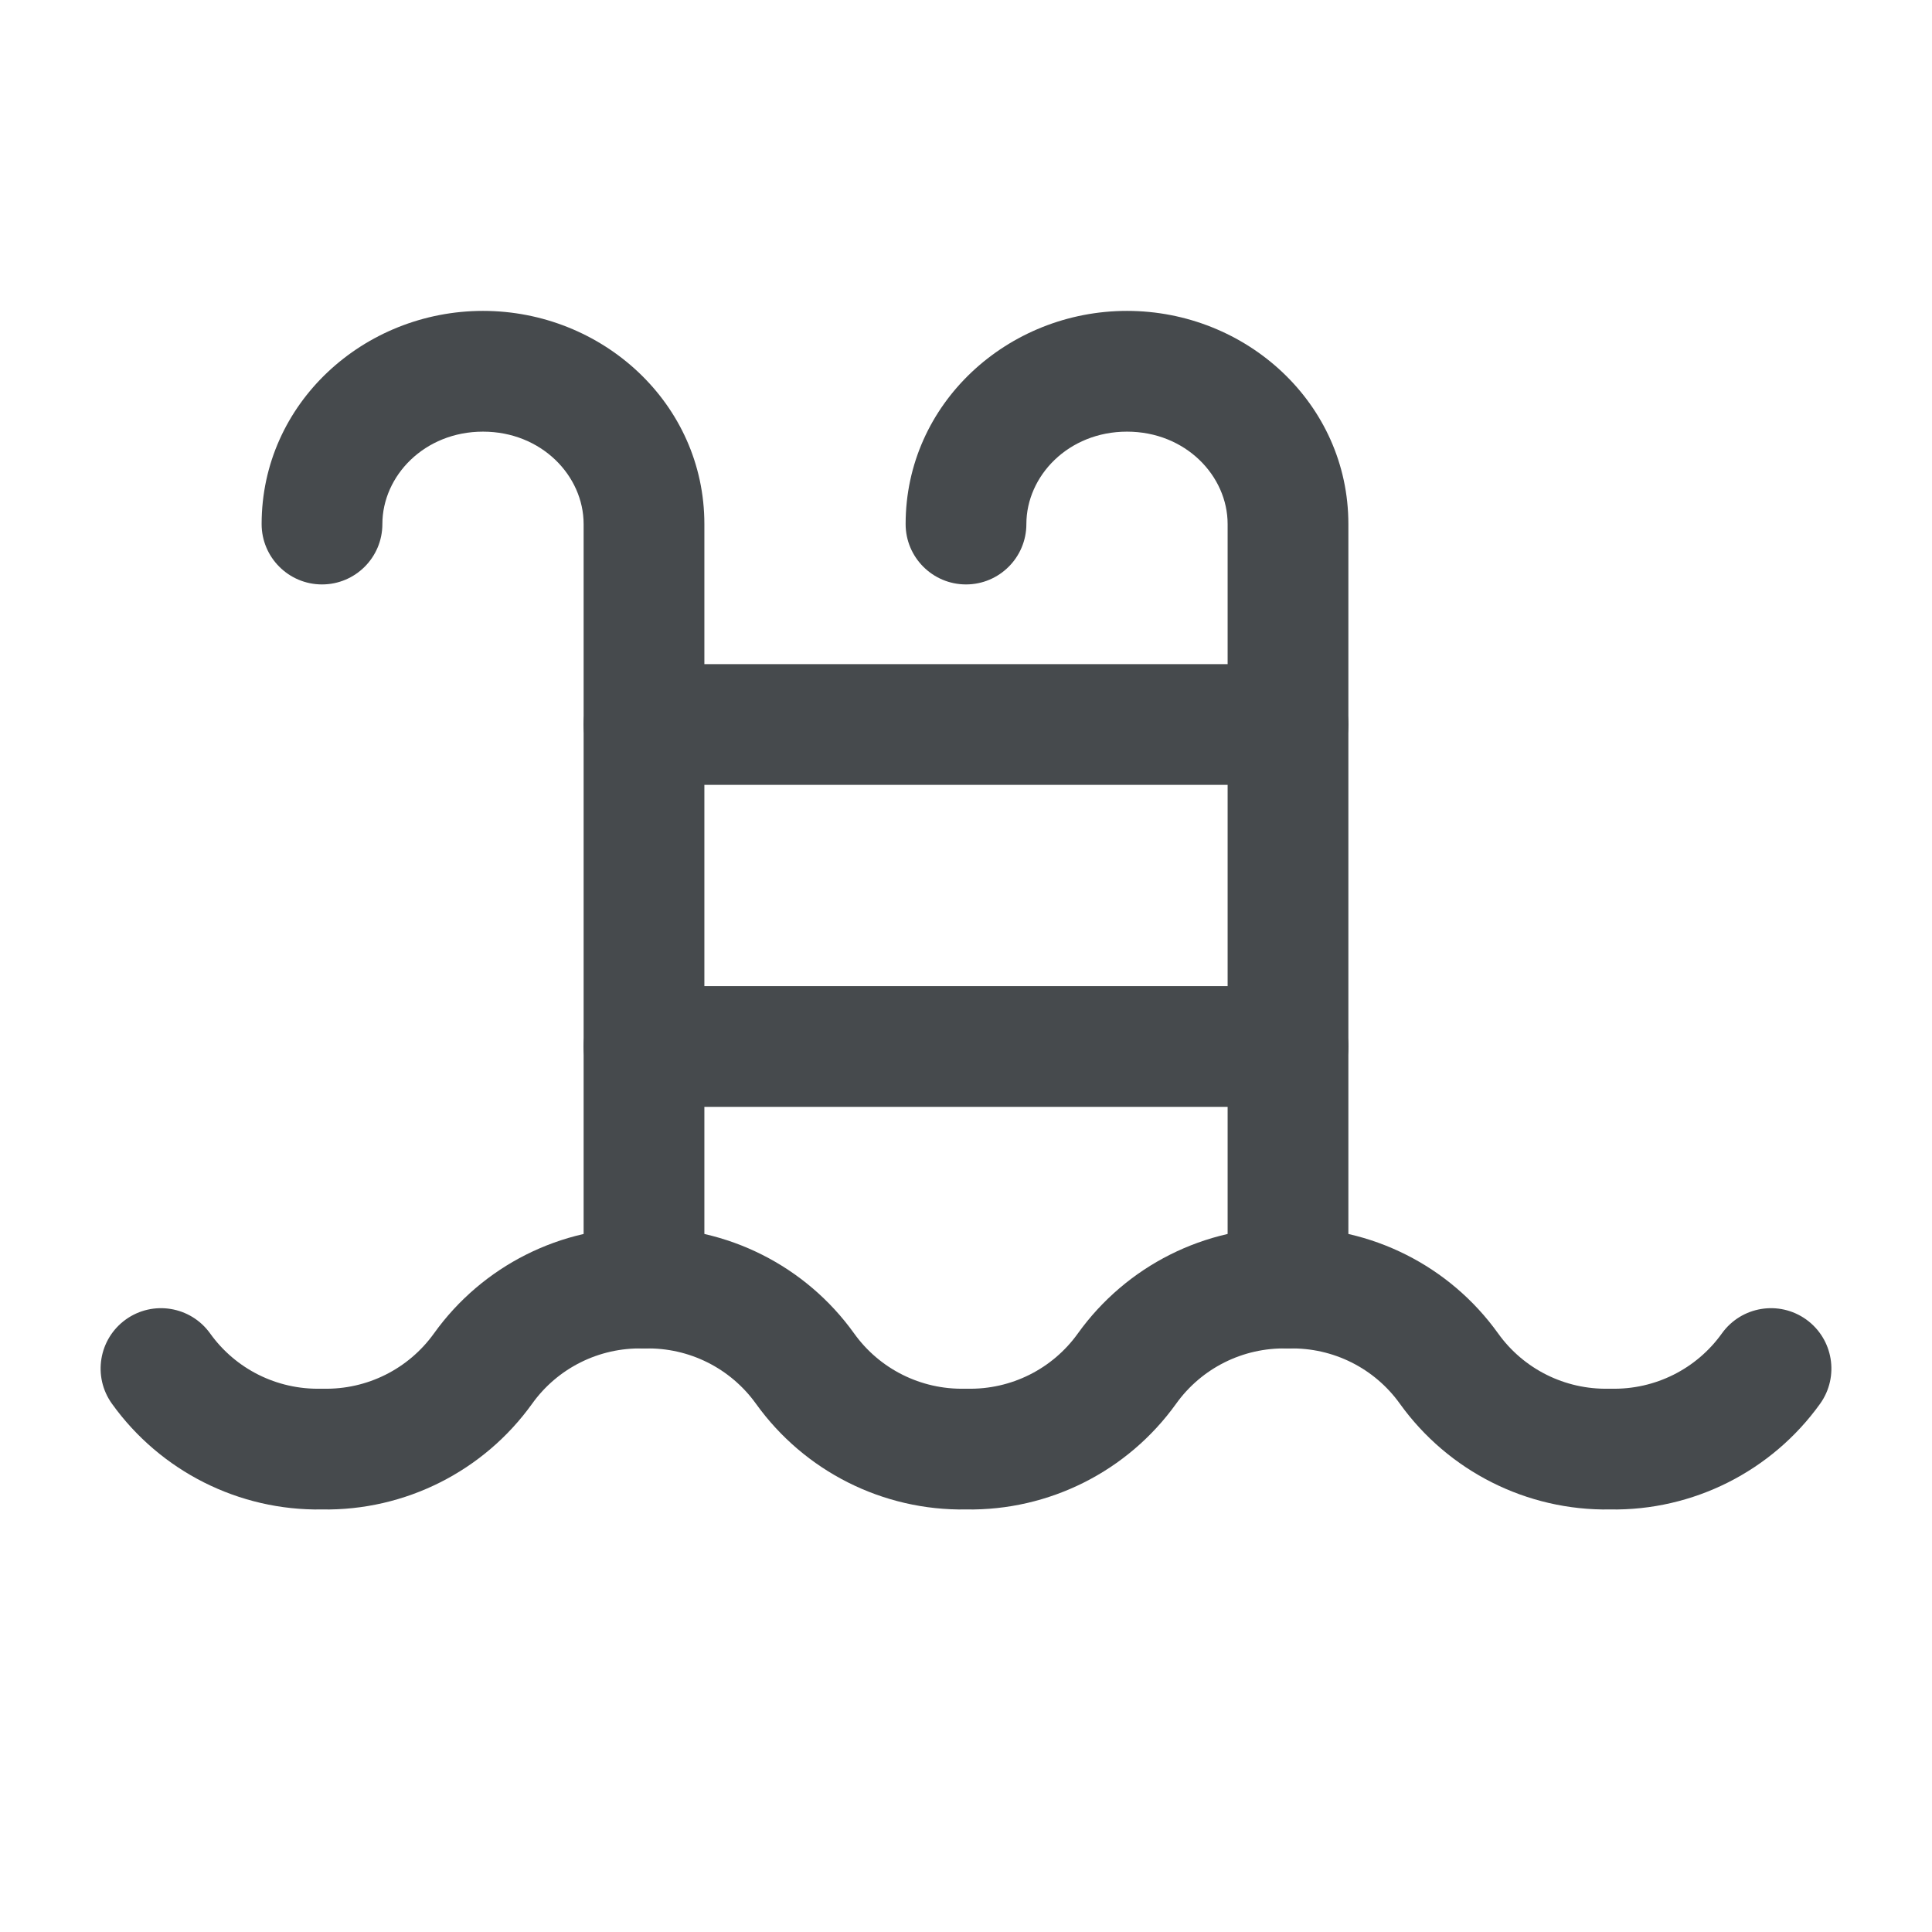 <svg width="24" height="24" viewBox="0 0 24 24" fill="none" xmlns="http://www.w3.org/2000/svg">
<path fill-rule="evenodd" clip-rule="evenodd" d="M7.984 16.751C7.44 16.739 6.926 16.996 6.61 17.438C6.008 18.277 5.032 18.768 4 18.751C2.968 18.768 1.993 18.277 1.391 17.438C1.149 17.101 1.226 16.633 1.563 16.391C1.9 16.15 2.368 16.227 2.61 16.564C2.926 17.006 3.44 17.263 3.984 17.251C3.995 17.251 4.005 17.251 4.016 17.251C4.56 17.263 5.074 17.006 5.391 16.564C5.993 15.724 6.968 15.234 8 15.251C9.032 15.234 10.008 15.724 10.61 16.564C10.926 17.006 11.44 17.263 11.984 17.251C11.995 17.251 12.005 17.251 12.016 17.251C12.56 17.263 13.074 17.006 13.39 16.564C13.993 15.724 14.968 15.234 16 15.251C17.032 15.234 18.008 15.724 18.61 16.564C18.926 17.006 19.44 17.263 19.984 17.251C19.995 17.251 20.005 17.251 20.016 17.251C20.56 17.263 21.074 17.006 21.39 16.564C21.632 16.227 22.1 16.15 22.437 16.391C22.774 16.633 22.851 17.101 22.61 17.438C22.008 18.277 21.032 18.768 20 18.751C18.968 18.768 17.993 18.277 17.39 17.438C17.074 16.996 16.56 16.739 16.016 16.751C16.005 16.751 15.995 16.751 15.984 16.751C15.44 16.739 14.926 16.996 14.61 17.438C14.008 18.277 13.033 18.768 12 18.751C10.968 18.768 9.993 18.277 9.391 17.438C9.074 16.996 8.56 16.739 8.016 16.751C8.005 16.751 7.995 16.751 7.984 16.751Z" fill="#464A4D"/>
<path fill-rule="evenodd" clip-rule="evenodd" d="M3.25 6.51C3.25 5.011 4.518 3.862 6 3.862C7.482 3.862 8.75 5.011 8.75 6.51V16C8.75 16.414 8.414 16.75 8 16.75C7.586 16.75 7.25 16.414 7.25 16V6.51C7.25 5.912 6.728 5.362 6 5.362C5.272 5.362 4.75 5.912 4.75 6.51C4.75 6.924 4.414 7.26 4 7.26C3.586 7.26 3.25 6.924 3.25 6.51Z" fill="#464A4D"/>
<path fill-rule="evenodd" clip-rule="evenodd" d="M7.25 9C7.25 8.586 7.586 8.25 8 8.25H16C16.414 8.25 16.75 8.586 16.75 9C16.75 9.414 16.414 9.75 16 9.75H8C7.586 9.75 7.25 9.414 7.25 9Z" fill="#464A4D"/>
<path fill-rule="evenodd" clip-rule="evenodd" d="M7.25 13C7.25 12.586 7.586 12.25 8 12.25H16C16.414 12.25 16.75 12.586 16.75 13C16.75 13.414 16.414 13.75 16 13.75H8C7.586 13.75 7.25 13.414 7.25 13Z" fill="#464A4D"/>
<path fill-rule="evenodd" clip-rule="evenodd" d="M11.25 6.51C11.25 5.011 12.518 3.862 14 3.862C15.482 3.862 16.75 5.011 16.75 6.51V16C16.75 16.414 16.414 16.75 16 16.75C15.586 16.75 15.25 16.414 15.25 16V6.51C15.25 5.912 14.728 5.362 14 5.362C13.272 5.362 12.75 5.912 12.75 6.51C12.75 6.924 12.414 7.26 12 7.26C11.586 7.26 11.25 6.924 11.25 6.51Z" fill="#464A4D"/>
</svg>
